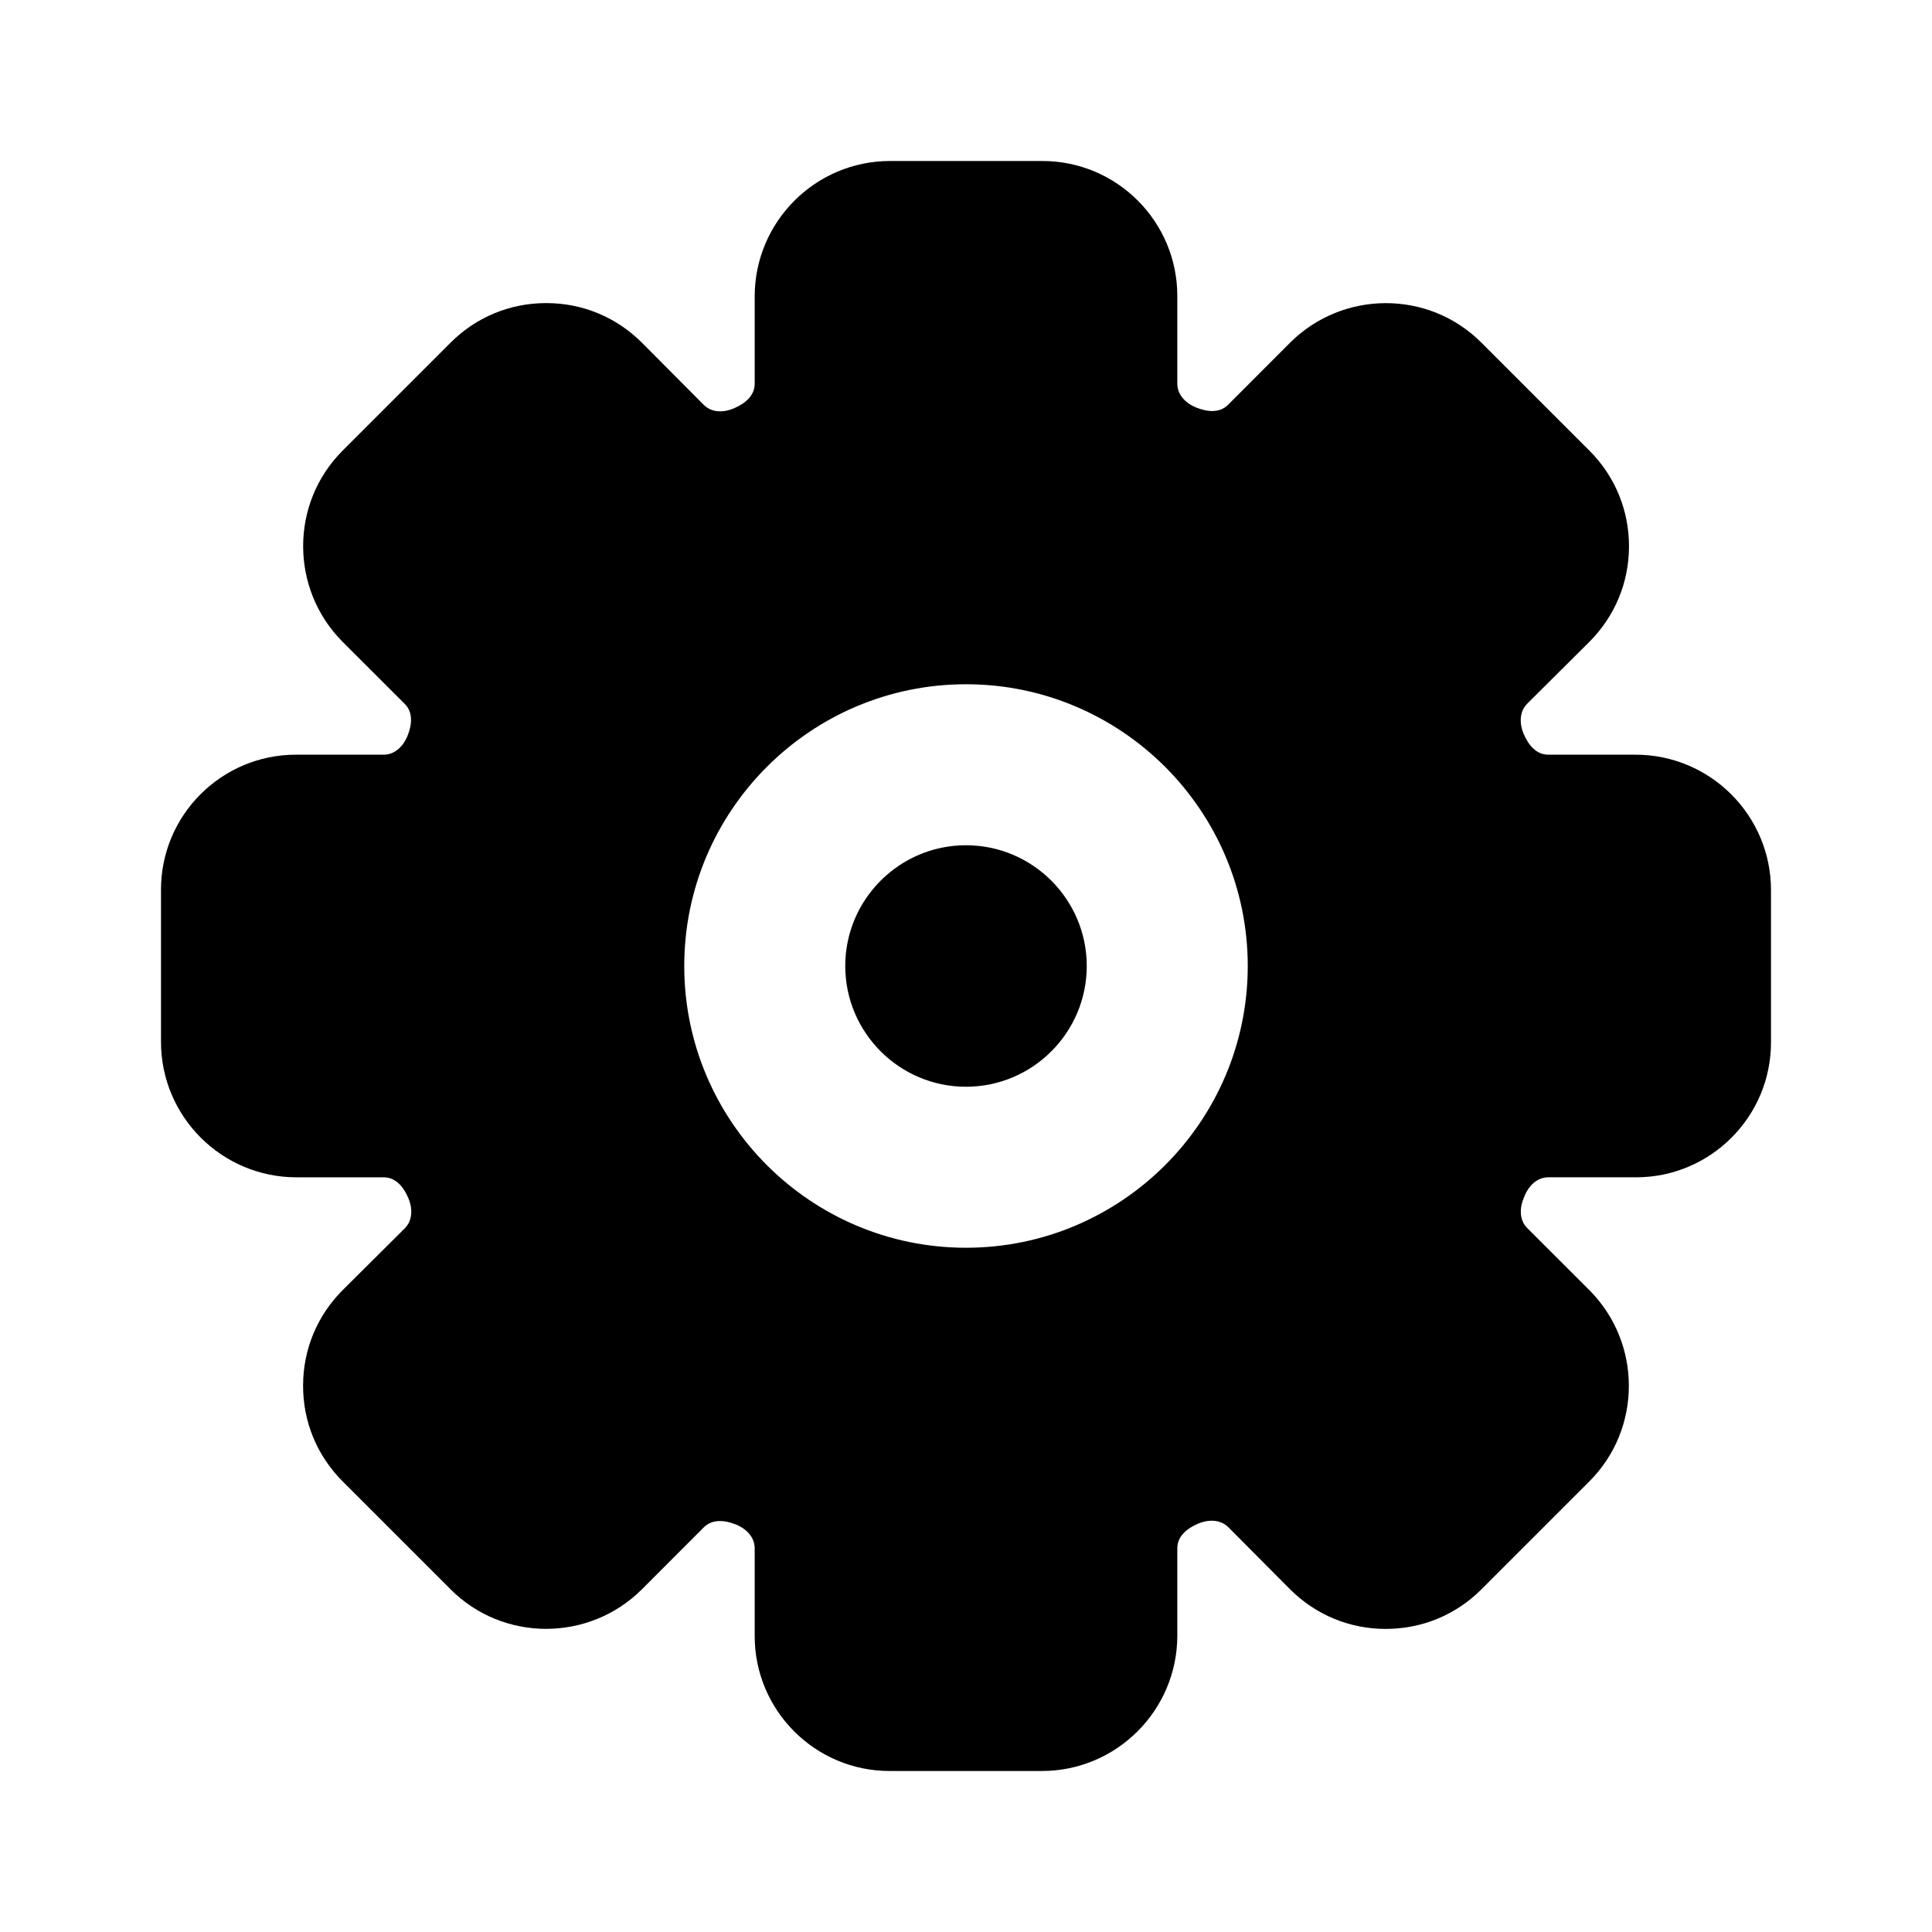 <!-- Generated by IcoMoon.io -->
<svg version="1.1" xmlns="http://www.w3.org/2000/svg" width="1024" height="1024" viewBox="0 0 1024 1024">
<title></title>
<g id="icomoon-ignore">
</g>
<path fill="#000" d="M512 448c-35.285 0-64 28.715-64 64s28.715 64 64 64c35.285 0 64-28.715 64-64s-28.715-64-64-64zM512 661.333c-82.347 0-149.333-66.987-149.333-149.333s66.987-149.333 149.333-149.333c82.347 0 149.333 66.987 149.333 149.333s-66.987 149.333-149.333 149.333zM866.859 400h-46.251c-6.272 0-10.539-4.992-13.141-11.264-1.963-4.736-2.475-11.307 2.005-15.787l32.853-32.683c13.568-13.525 21.077-31.573 21.077-50.688 0-19.2-7.424-37.205-20.992-50.731l-57.216-57.216c-27.904-27.989-73.429-27.904-101.419 0l-32.853 32.896c-4.437 4.48-11.008 3.925-17.195 1.365-4.693-1.92-9.728-6.229-9.728-12.501v-46.549c0-39.424-32.043-71.509-71.509-71.509h-80.725c-39.595 0-71.765 32.213-71.765 71.808v46.251c0 6.272-4.992 10.539-11.264 13.141-4.736 2.005-11.349 2.517-15.787-2.005l-32.64-32.811c-13.568-13.611-31.573-21.077-50.731-21.077h-0.085c-19.157 0-37.163 7.424-50.688 20.992l-57.173 57.173c-27.947 27.904-27.947 73.387 0 101.419l32.896 32.853c4.437 4.437 3.925 11.051 1.365 17.195-1.92 4.693-6.229 9.728-12.501 9.728h-46.549c-39.424 0-71.509 32.043-71.509 71.509v80.725c0 39.595 32.213 71.765 71.808 71.765h46.251c6.272 0 10.539 4.992 13.141 11.264 1.963 4.736 2.475 11.307-2.005 15.787l-32.811 32.64c-13.611 13.568-21.077 31.573-21.077 50.731-0.043 19.2 7.424 37.205 20.992 50.773l57.173 57.173c27.904 27.989 73.429 27.904 101.419 0l32.853-32.896c4.48-4.395 11.051-3.883 17.195-1.365 4.693 1.92 9.728 6.229 9.728 12.501v46.549c0 39.424 32.043 71.509 71.509 71.509h80.725c39.595 0 71.765-32.213 71.765-71.808v-46.251c0-6.272 4.992-10.539 11.264-13.141 4.693-1.963 11.307-2.475 15.787 2.005l32.64 32.811c13.568 13.611 31.573 21.077 50.731 21.077h0.085c19.157 0 37.163-7.424 50.688-20.992l57.173-57.173c27.947-27.904 27.947-73.387 0-101.419l-32.896-32.853c-4.437-4.437-3.925-11.051-1.92-15.787 0-0.085 0.555-1.365 0.555-1.408 1.92-4.693 6.229-9.728 12.501-9.728h46.549c39.424 0 71.509-32.043 71.509-71.509v-80.725c0-39.595-32.213-71.765-71.808-71.765z"></path>
</svg>
